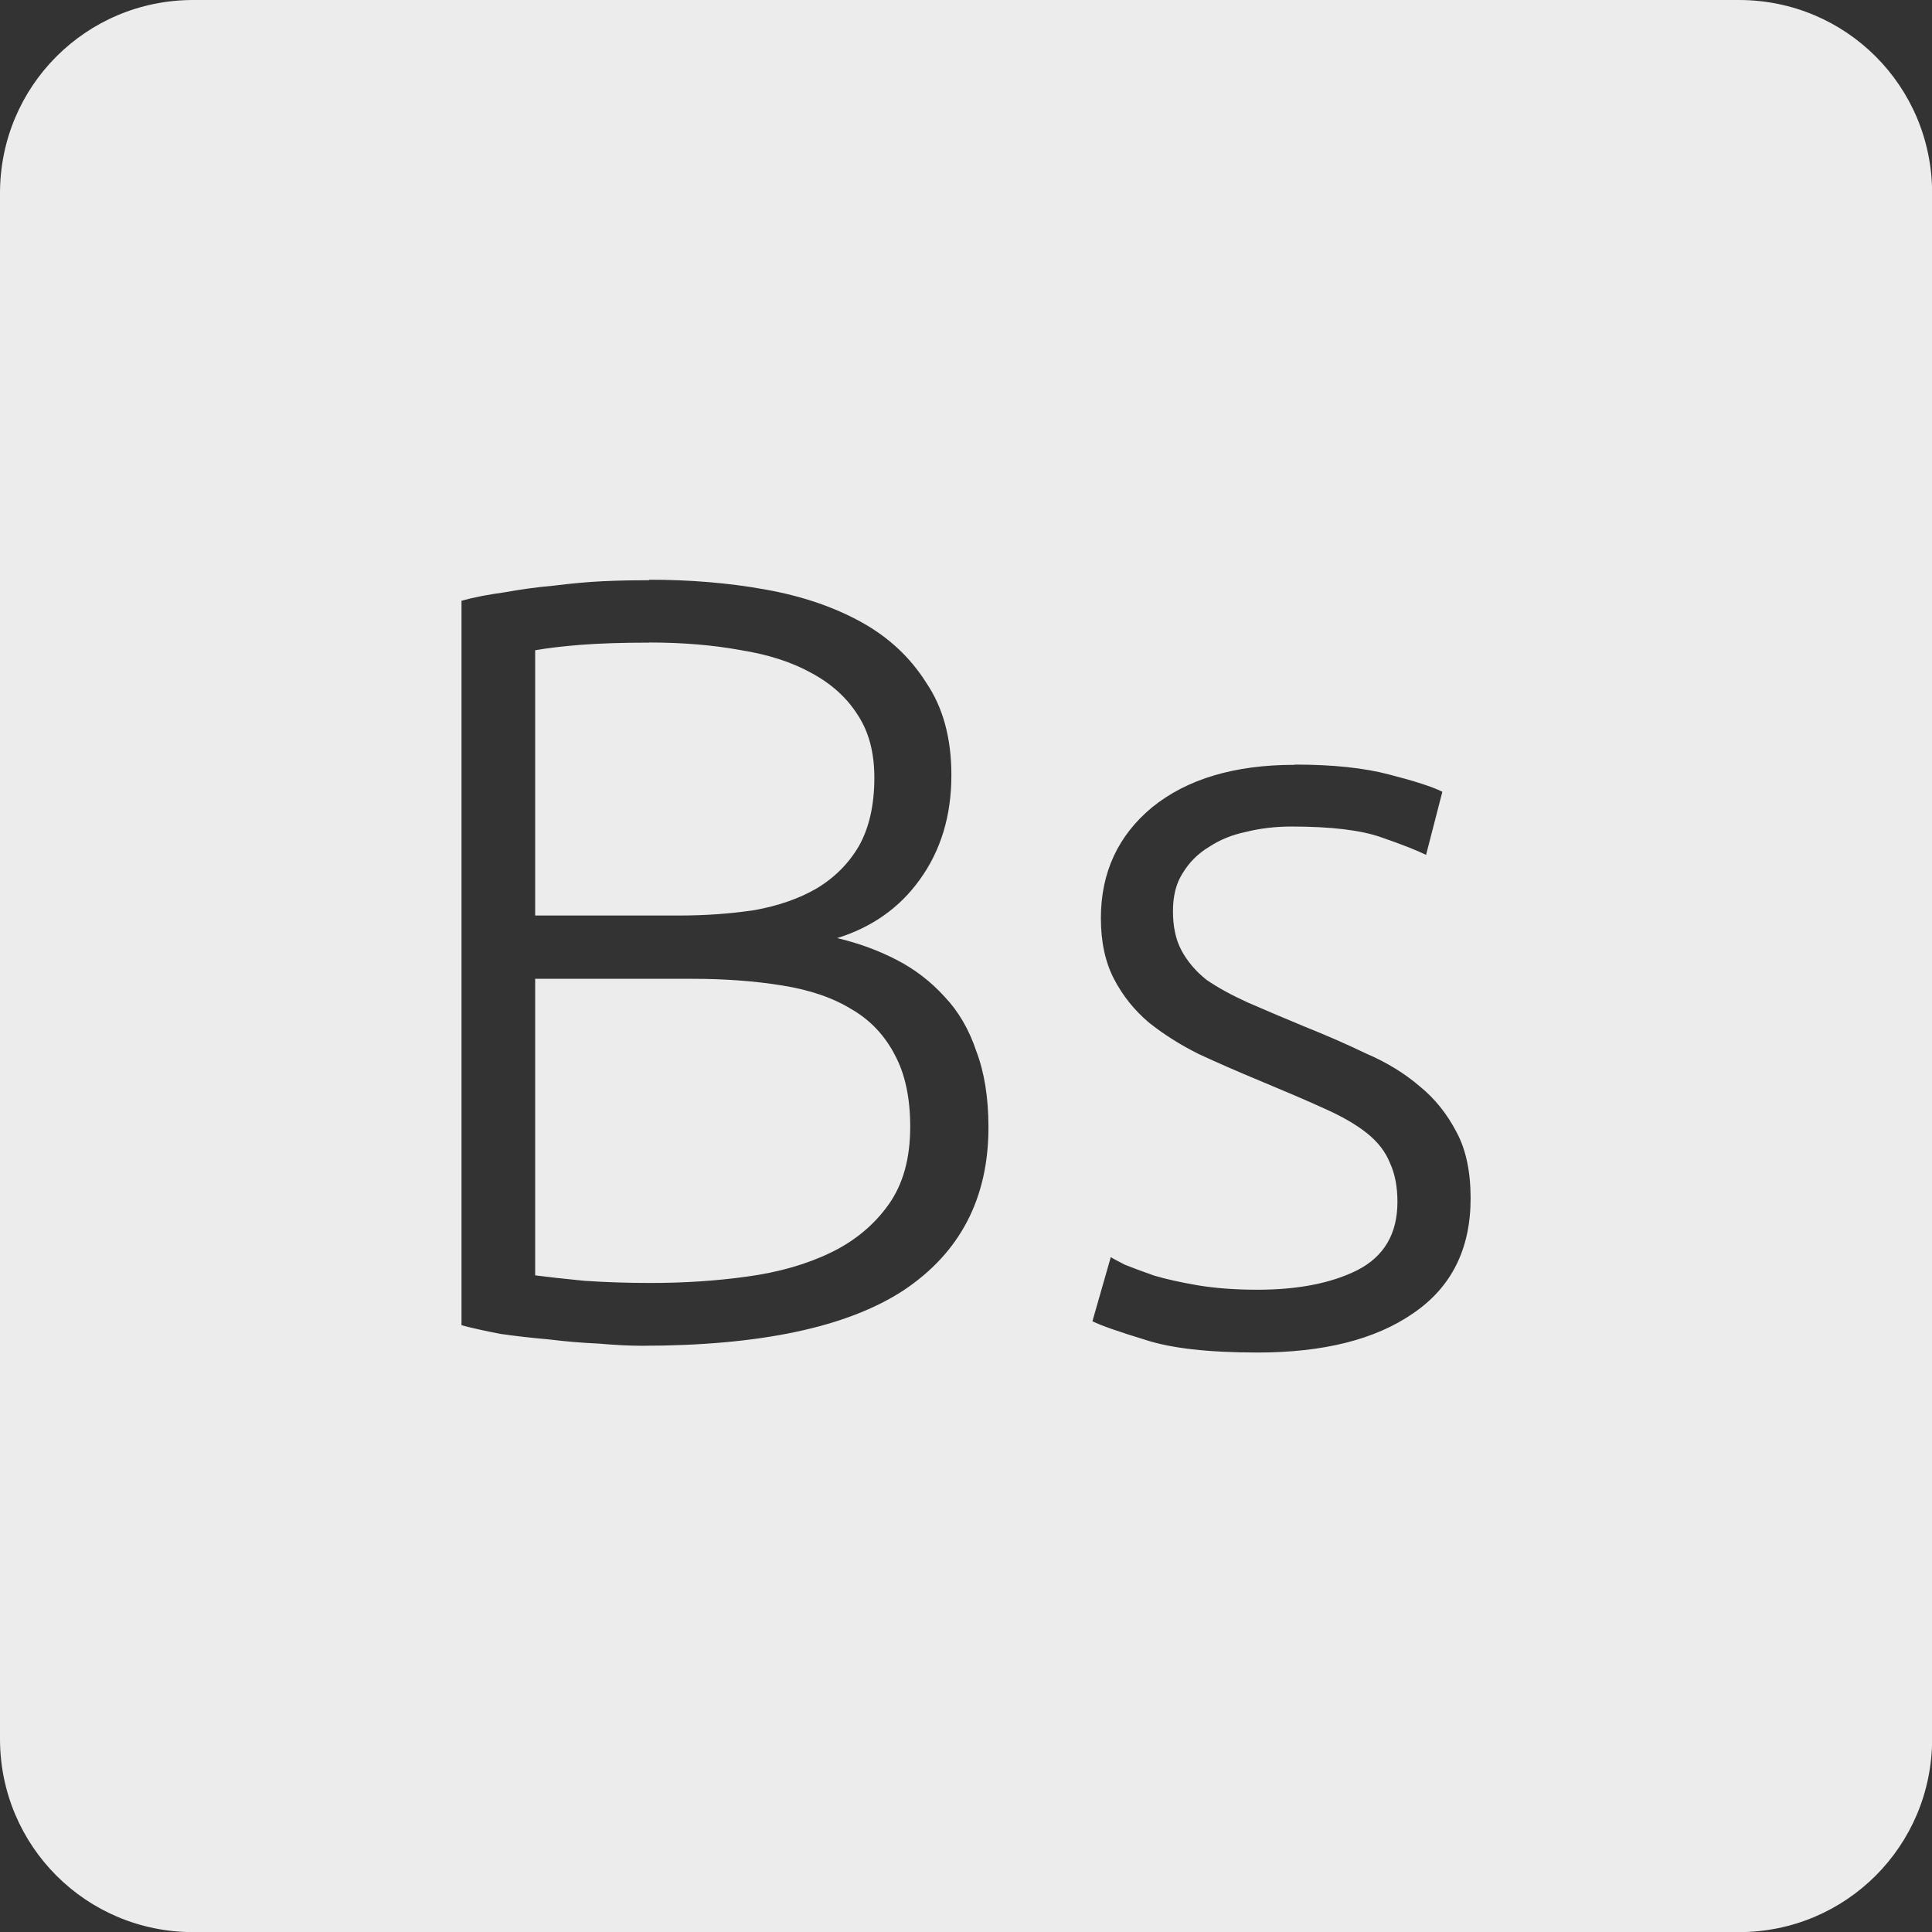 <svg xmlns="http://www.w3.org/2000/svg" viewBox="0 0 16 16">
 <rect x="0" y="0" width="16" height="16" fill="#333333" stroke="none"/>
 <path d="m 1.6 0 c -0.886 0 -1.6 0.713 -1.6 1.6 l 0 12.801 c 0 0.886 0.713 1.6 1.6 1.6 l 12.801 0 c 0.886 0 1.6 -0.713 1.6 -1.6 l 0 -12.801 c 0 -0.886 -0.713 -1.6 -1.6 -1.6 l -12.801 0 z m 3.777 4.801 c 0.336 0 0.655 0.026 0.955 0.08 c 0.306 0.054 0.573 0.145 0.801 0.271 c 0.228 0.126 0.407 0.294 0.539 0.504 c 0.138 0.204 0.207 0.458 0.207 0.764 c 0 0.336 -0.088 0.625 -0.262 0.865 c -0.168 0.234 -0.396 0.394 -0.684 0.484 c 0.18 0.042 0.346 0.104 0.496 0.182 c 0.15 0.078 0.281 0.179 0.395 0.305 c 0.114 0.12 0.202 0.271 0.262 0.451 c 0.066 0.174 0.1 0.383 0.1 0.629 c 0 0.588 -0.235 1.038 -0.703 1.35 c -0.468 0.306 -1.19 0.459 -2.168 0.459 c -0.102 0 -0.221 -0.006 -0.359 -0.018 c -0.132 -0.006 -0.27 -0.017 -0.414 -0.035 c -0.138 -0.012 -0.27 -0.027 -0.396 -0.045 c -0.126 -0.024 -0.234 -0.048 -0.324 -0.072 l 0 -6 c 0.108 -0.03 0.227 -0.052 0.359 -0.07 c 0.132 -0.024 0.268 -0.043 0.406 -0.055 c 0.144 -0.018 0.282 -0.031 0.414 -0.037 c 0.138 -0.006 0.263 -0.008 0.377 -0.008 z m 0 0.521 c -0.222 0 -0.41 0.006 -0.566 0.018 c -0.15 0.012 -0.277 0.027 -0.379 0.045 l 0 2.197 l 1.189 0 c 0.222 0 0.431 -0.015 0.629 -0.045 c 0.198 -0.036 0.37 -0.096 0.514 -0.18 c 0.15 -0.09 0.266 -0.208 0.35 -0.352 c 0.084 -0.15 0.127 -0.338 0.127 -0.566 c 0 -0.204 -0.045 -0.376 -0.135 -0.514 c -0.09 -0.144 -0.219 -0.262 -0.387 -0.352 c -0.162 -0.09 -0.358 -0.153 -0.586 -0.189 c -0.228 -0.042 -0.48 -0.063 -0.756 -0.063 z m 5.346 1.01 c 0.318 0 0.577 0.028 0.781 0.082 c 0.21 0.054 0.357 0.101 0.441 0.143 l -0.135 0.523 c -0.072 -0.036 -0.195 -0.085 -0.369 -0.145 c -0.168 -0.06 -0.416 -0.09 -0.746 -0.09 c -0.132 0 -0.259 0.015 -0.379 0.045 c -0.114 0.024 -0.215 0.065 -0.305 0.125 c -0.09 0.054 -0.163 0.127 -0.217 0.217 c -0.054 0.084 -0.08 0.188 -0.08 0.314 c 0 0.126 0.022 0.234 0.07 0.324 c 0.048 0.09 0.117 0.172 0.207 0.244 c 0.096 0.066 0.21 0.128 0.342 0.188 c 0.138 0.06 0.295 0.127 0.469 0.199 c 0.18 0.072 0.352 0.147 0.514 0.225 c 0.168 0.072 0.315 0.162 0.441 0.27 c 0.126 0.102 0.227 0.229 0.305 0.379 c 0.078 0.144 0.117 0.327 0.117 0.549 c 0 0.42 -0.159 0.737 -0.477 0.953 c -0.312 0.216 -0.741 0.324 -1.287 0.324 c -0.408 0 -0.72 -0.035 -0.936 -0.107 c -0.216 -0.066 -0.36 -0.116 -0.432 -0.152 l 0.152 -0.531 c 0.018 0.012 0.057 0.032 0.117 0.063 c 0.06 0.024 0.14 0.054 0.242 0.09 c 0.102 0.03 0.221 0.056 0.359 0.08 c 0.144 0.024 0.31 0.037 0.496 0.037 c 0.336 0 0.612 -0.054 0.828 -0.162 c 0.222 -0.114 0.332 -0.302 0.332 -0.566 c 0 -0.126 -0.021 -0.234 -0.063 -0.324 c -0.036 -0.09 -0.099 -0.172 -0.189 -0.244 c -0.09 -0.072 -0.209 -0.141 -0.359 -0.207 c -0.144 -0.066 -0.323 -0.142 -0.539 -0.232 c -0.174 -0.072 -0.34 -0.145 -0.496 -0.217 c -0.156 -0.078 -0.294 -0.166 -0.414 -0.262 c -0.12 -0.102 -0.215 -0.221 -0.287 -0.359 c -0.072 -0.138 -0.109 -0.306 -0.109 -0.504 c 0 -0.378 0.142 -0.684 0.424 -0.918 c 0.288 -0.234 0.682 -0.352 1.18 -0.352 z m -6.291 1.773 l 0 2.457 c 0.09 0.012 0.226 0.027 0.406 0.045 c 0.18 0.012 0.363 0.018 0.549 0.018 c 0.276 0 0.543 -0.017 0.801 -0.053 c 0.264 -0.036 0.495 -0.103 0.693 -0.199 c 0.198 -0.096 0.357 -0.228 0.477 -0.396 c 0.12 -0.168 0.18 -0.382 0.18 -0.646 c 0 -0.24 -0.043 -0.438 -0.127 -0.594 c -0.084 -0.162 -0.203 -0.289 -0.359 -0.379 c -0.156 -0.096 -0.348 -0.161 -0.576 -0.197 c -0.222 -0.036 -0.47 -0.055 -0.746 -0.055 l -1.297 0 z" style="fill:#ececec;fill-opacity:1"/>
</svg>

